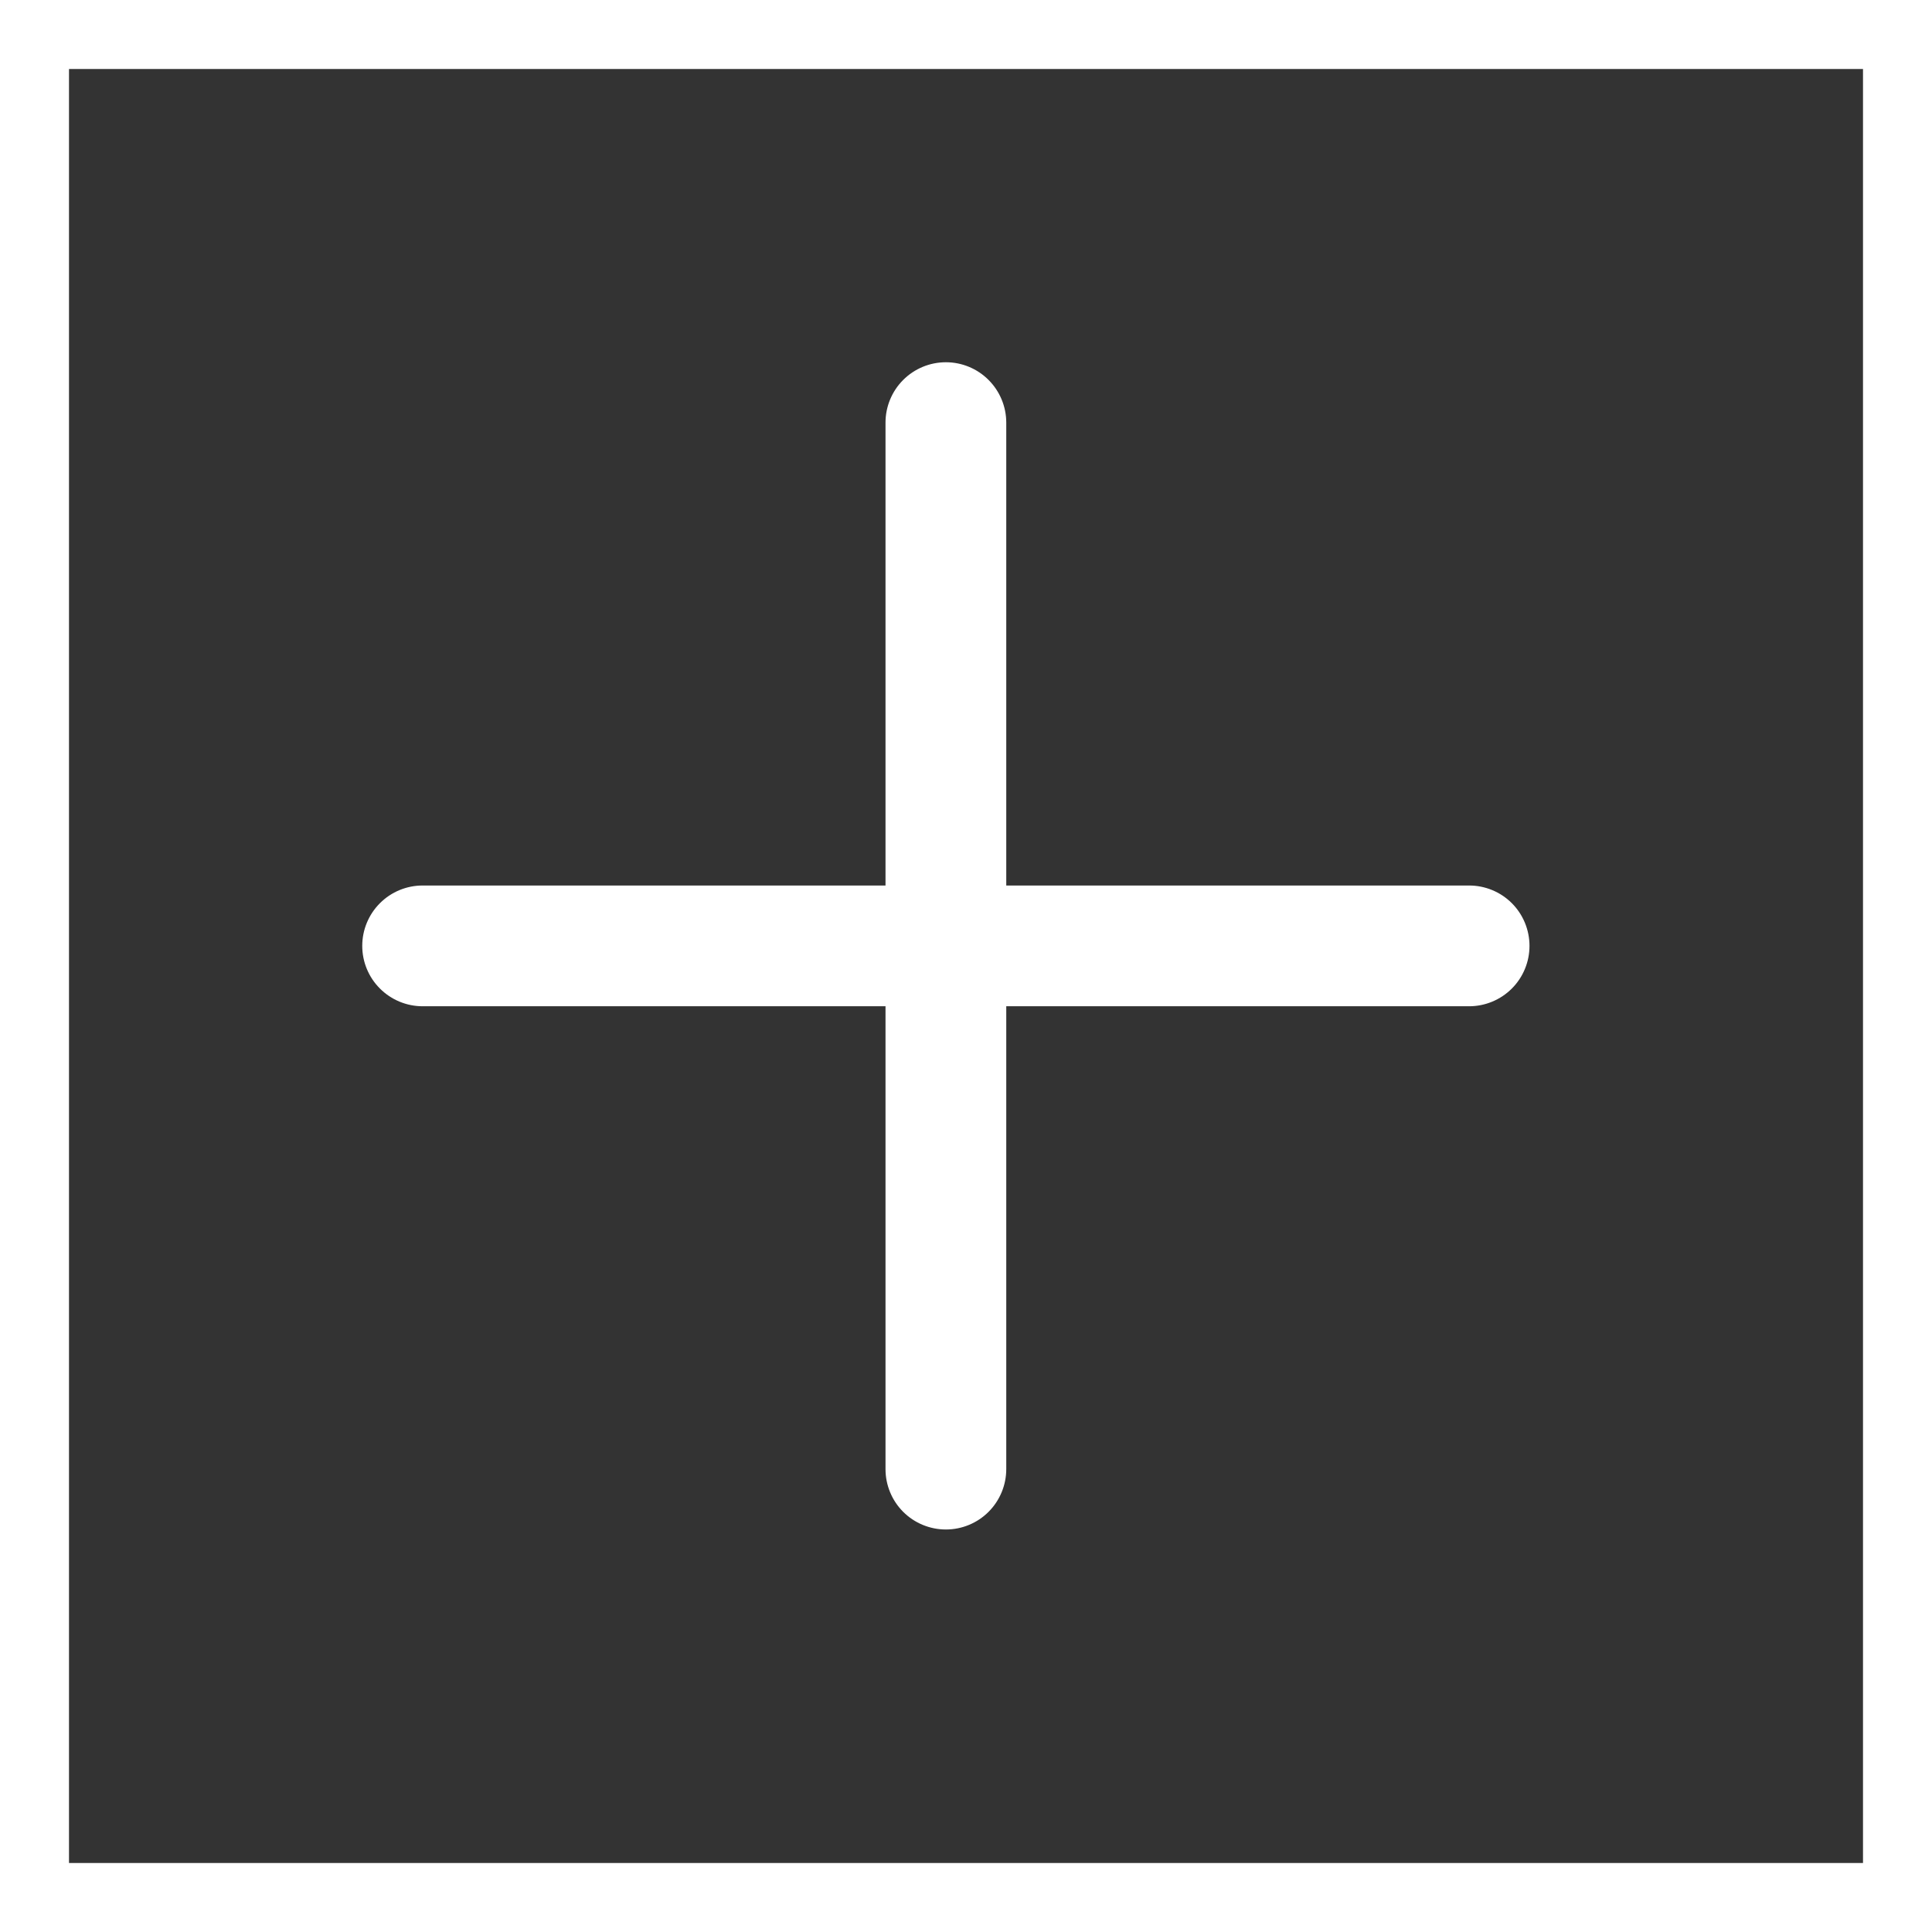 <svg width="56" height="56" viewBox="0 0 56 56" fill="none" xmlns="http://www.w3.org/2000/svg">
<rect x="0" y="0" width="56" height="56" fill="#333333" stroke="none"/>
<rect x="1" y="1" width="54" height="54" stroke="white" stroke-width="2"/>
<path d="M27.417 10.5C27.881 10.5 28.326 10.684 28.654 11.013C28.982 11.341 29.167 11.786 29.167 12.25V25.667H42.583C43.047 25.667 43.493 25.851 43.821 26.179C44.149 26.507 44.333 26.953 44.333 27.417C44.333 27.881 44.149 28.326 43.821 28.654C43.493 28.982 43.047 29.167 42.583 29.167H29.167V42.583C29.167 43.047 28.982 43.493 28.654 43.821C28.326 44.149 27.881 44.333 27.417 44.333C26.953 44.333 26.507 44.149 26.179 43.821C25.851 43.493 25.667 43.047 25.667 42.583V29.167H12.25C11.786 29.167 11.341 28.982 11.013 28.654C10.684 28.326 10.5 27.881 10.5 27.417C10.5 26.953 10.684 26.507 11.013 26.179C11.341 25.851 11.786 25.667 12.25 25.667H25.667V12.25C25.667 11.786 25.851 11.341 26.179 11.013C26.507 10.684 26.953 10.5 27.417 10.5Z" fill="white"/>
</svg>
